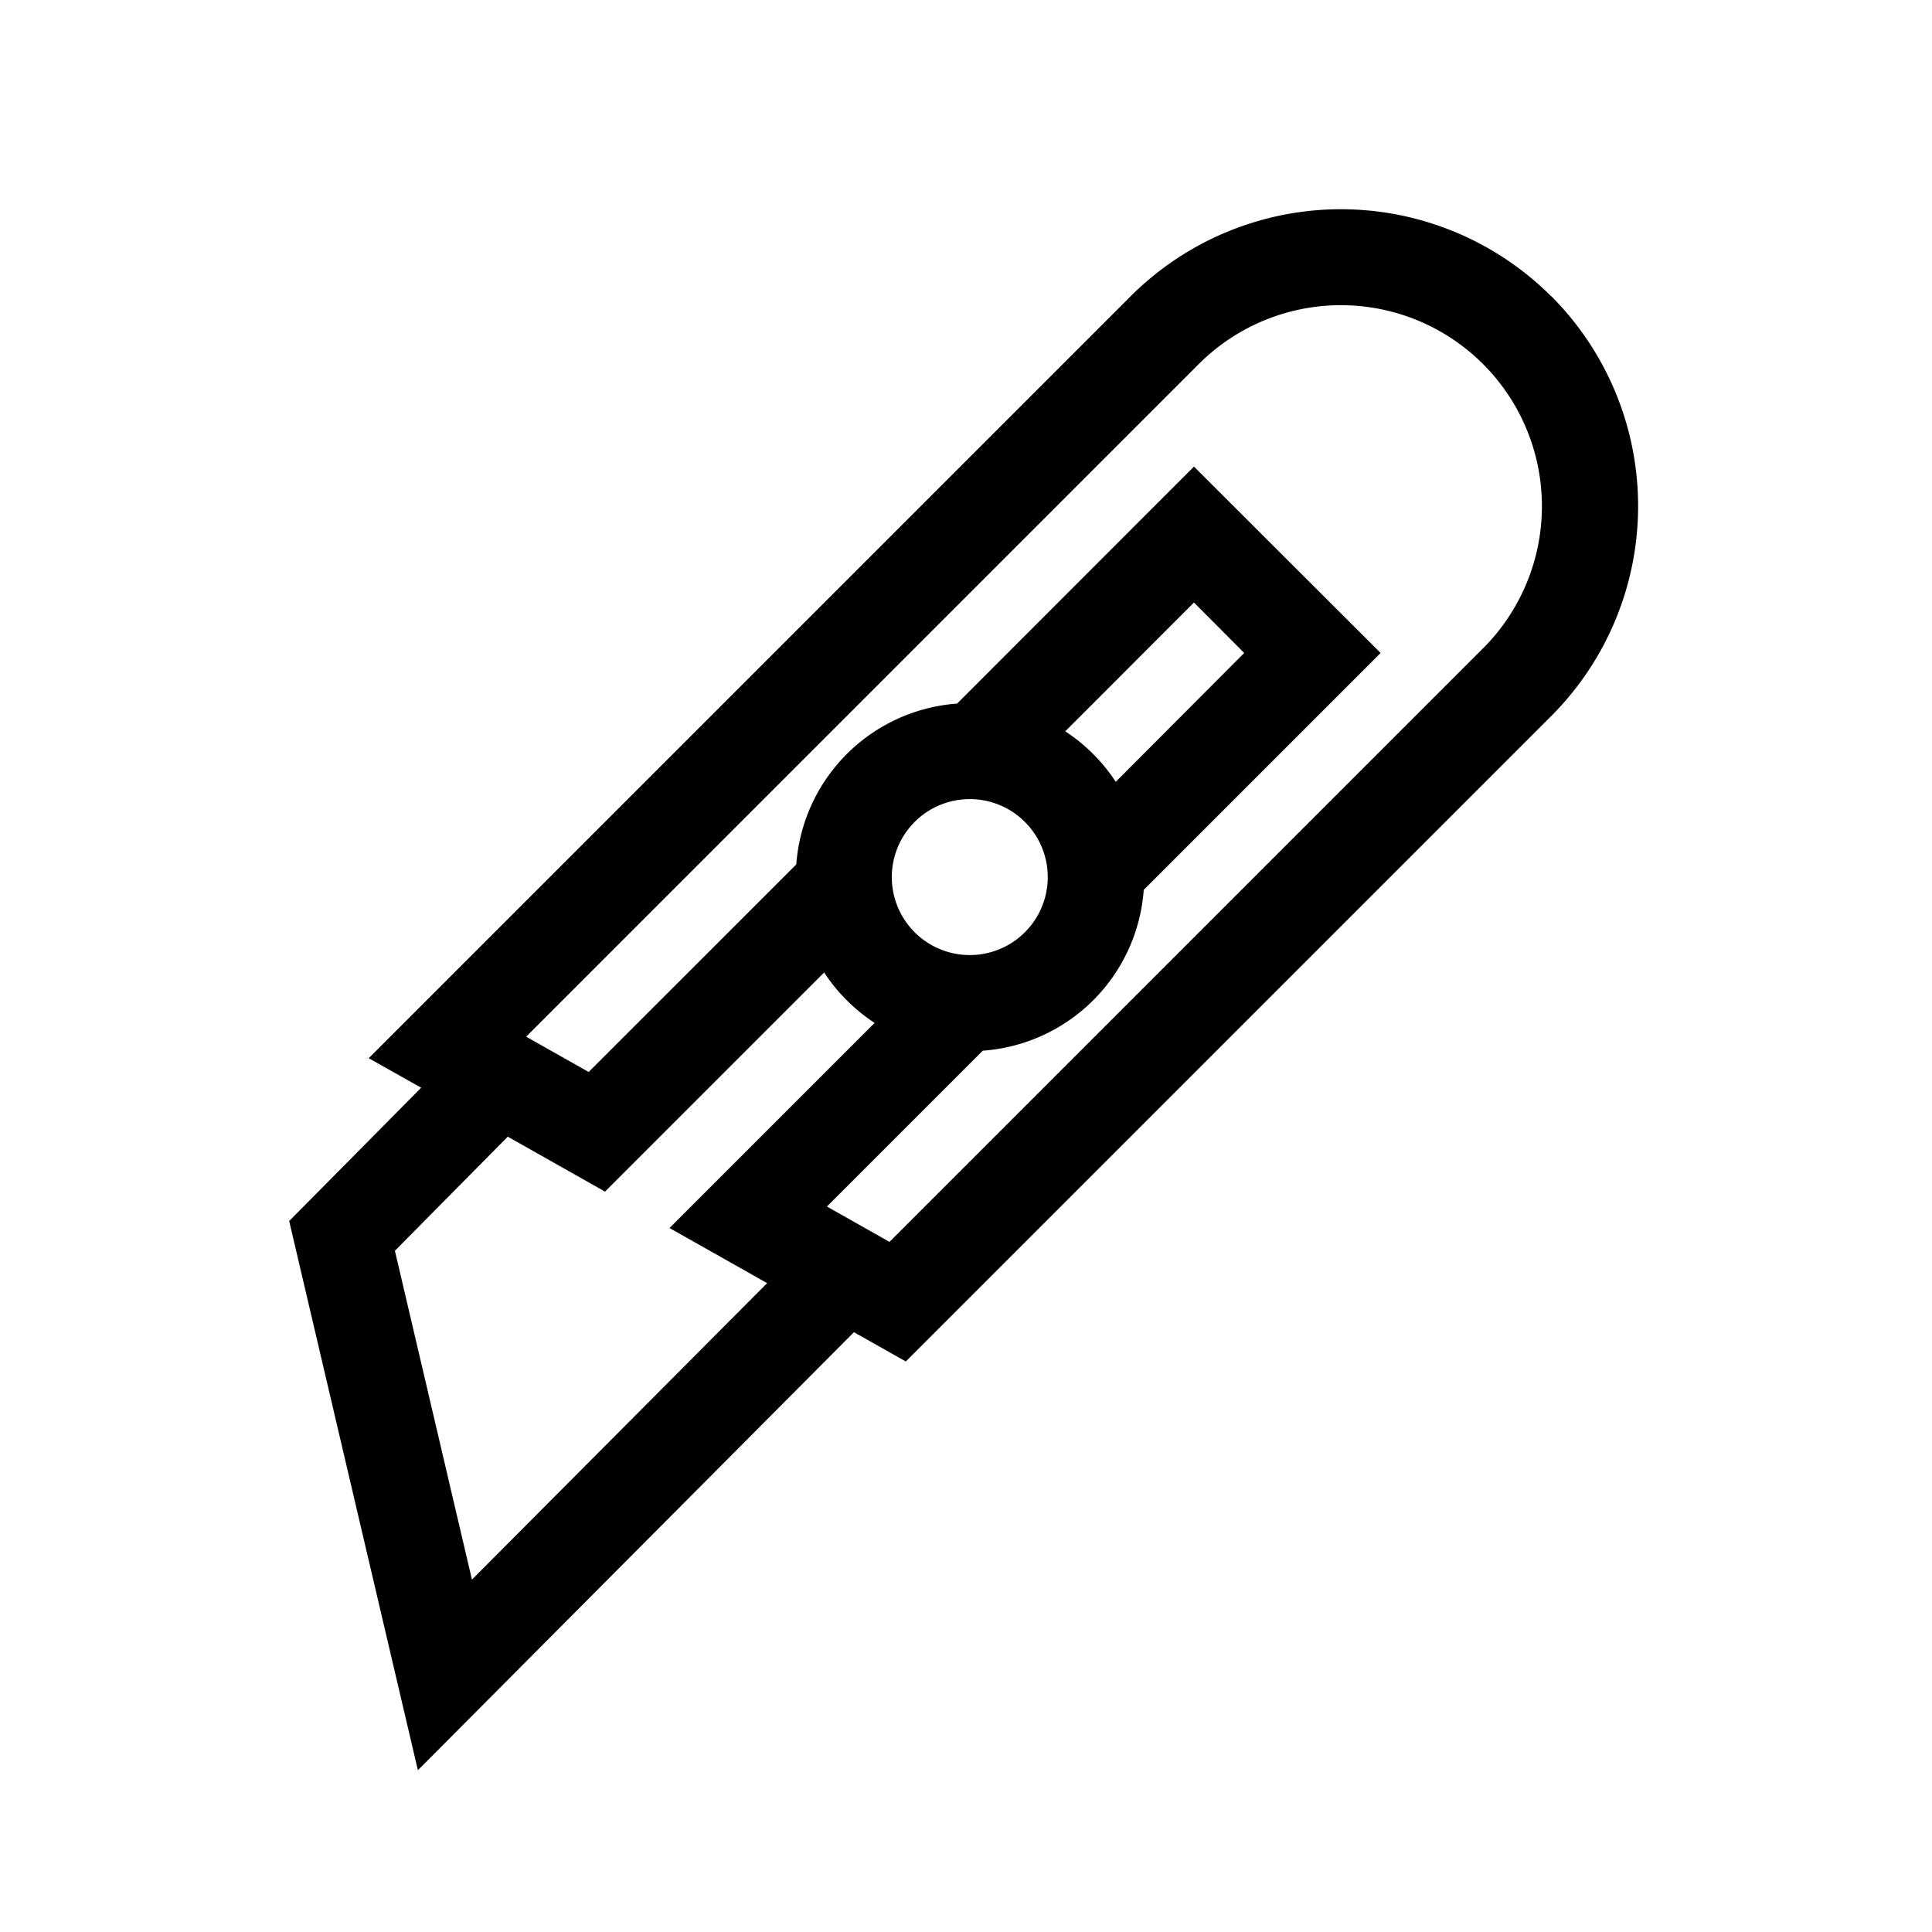<svg id="Icons" xmlns="http://www.w3.org/2000/svg" viewBox="0 0 500 500"><title>Icon_Paper knife_SVG_Black</title><path d="M401.4,76.63a77,77,0,0,0-108.75,0L95.42,273.86,109,281.5,74.84,316l33.31,142.13L221,344.77l13.42,7.58,167-167a76.9,76.9,0,0,0,0-108.75ZM122.14,408.8,102.2,323.7l29.21-29.53,25.17,14.22,56.71-56.71a45.28,45.28,0,0,0,13.06,13.05l-53.08,53.08,25.26,14.27ZM288.76,202.33a45.57,45.57,0,0,0-5.86-7.2h0a45.23,45.23,0,0,0-7.21-5.86L309,155.93l13,13.06ZM251,206.81a20.18,20.18,0,1,1-14.29,5.91A20.13,20.13,0,0,1,251,206.81Zm132.78-39L230.2,321.4,214,312.25l40.33-40.33A45,45,0,0,0,296,230.29l61.3-61.3L309,120.75,247.7,182.09a45,45,0,0,0-41.62,41.62l-53.73,53.72-16.18-9.14L310.24,94.22a52,52,0,1,1,73.57,73.57Z"/></svg>